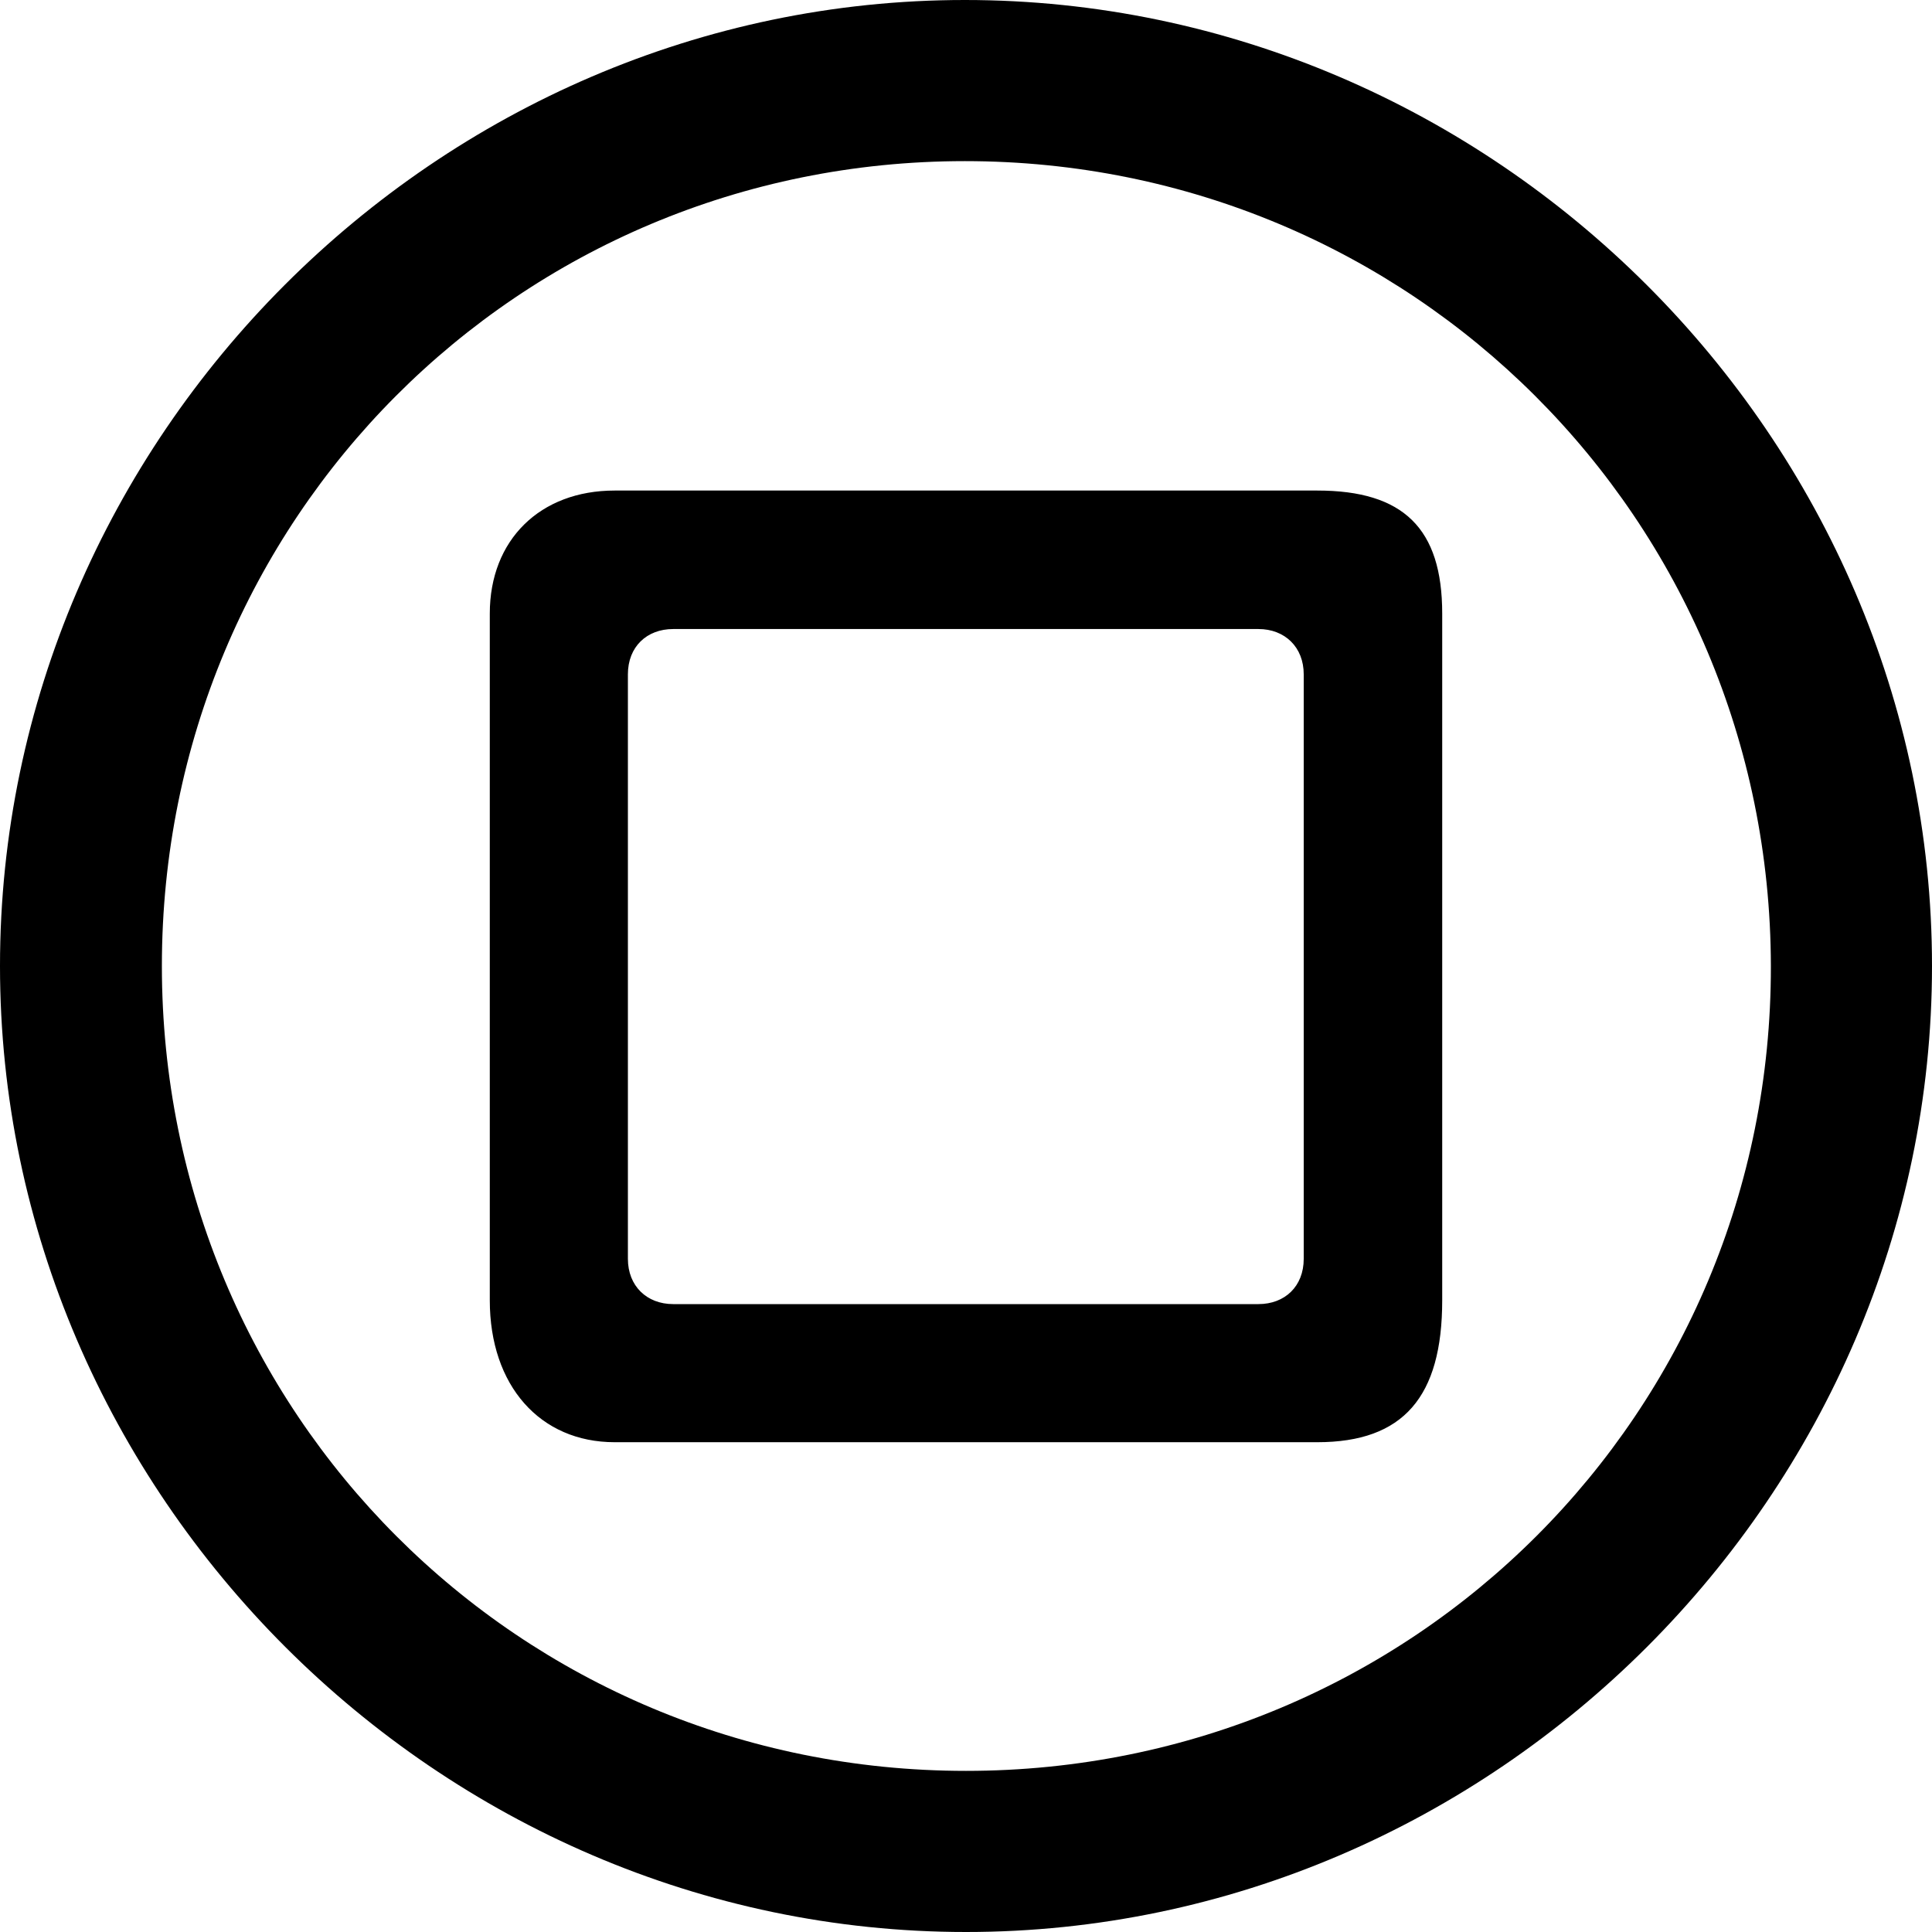 <?xml version="1.0" ?><!-- Generator: Adobe Illustrator 25.0.0, SVG Export Plug-In . SVG Version: 6.00 Build 0)  --><svg xmlns="http://www.w3.org/2000/svg" xmlns:xlink="http://www.w3.org/1999/xlink" version="1.1" id="Layer_1" x="0px" y="0px" viewBox="0 0 512 512" style="enable-background:new 0 0 512 512;" xml:space="preserve">
<path d="M256,512c140,0,256-116.2,256-256C512,116,395.8,0,255.7,0C116,0,0,116,0,256C0,395.8,116.2,512,256,512z M256,469.3  c-118.5,0-213.1-94.9-213.1-213.3S137.3,42.7,255.7,42.7S469.1,137.5,469.3,256S374.5,469.3,256,469.3z M162.9,382.2h186.2  c22.8,0,33.1-12,33.1-37.6v-182c0-22.6-10.3-32.6-33.1-32.6H162.9c-19.8,0-33.1,13.1-33.1,32.6v182  C129.8,367.2,143.1,382.2,162.9,382.2z M178.4,345.6c-7,0-12-4.8-12-12V178.7c0-7.3,5-12,12-12h155.1c7,0,12,4.8,12,12v154.9  c0,7.3-5,12-12,12H178.4z"/>
</svg>